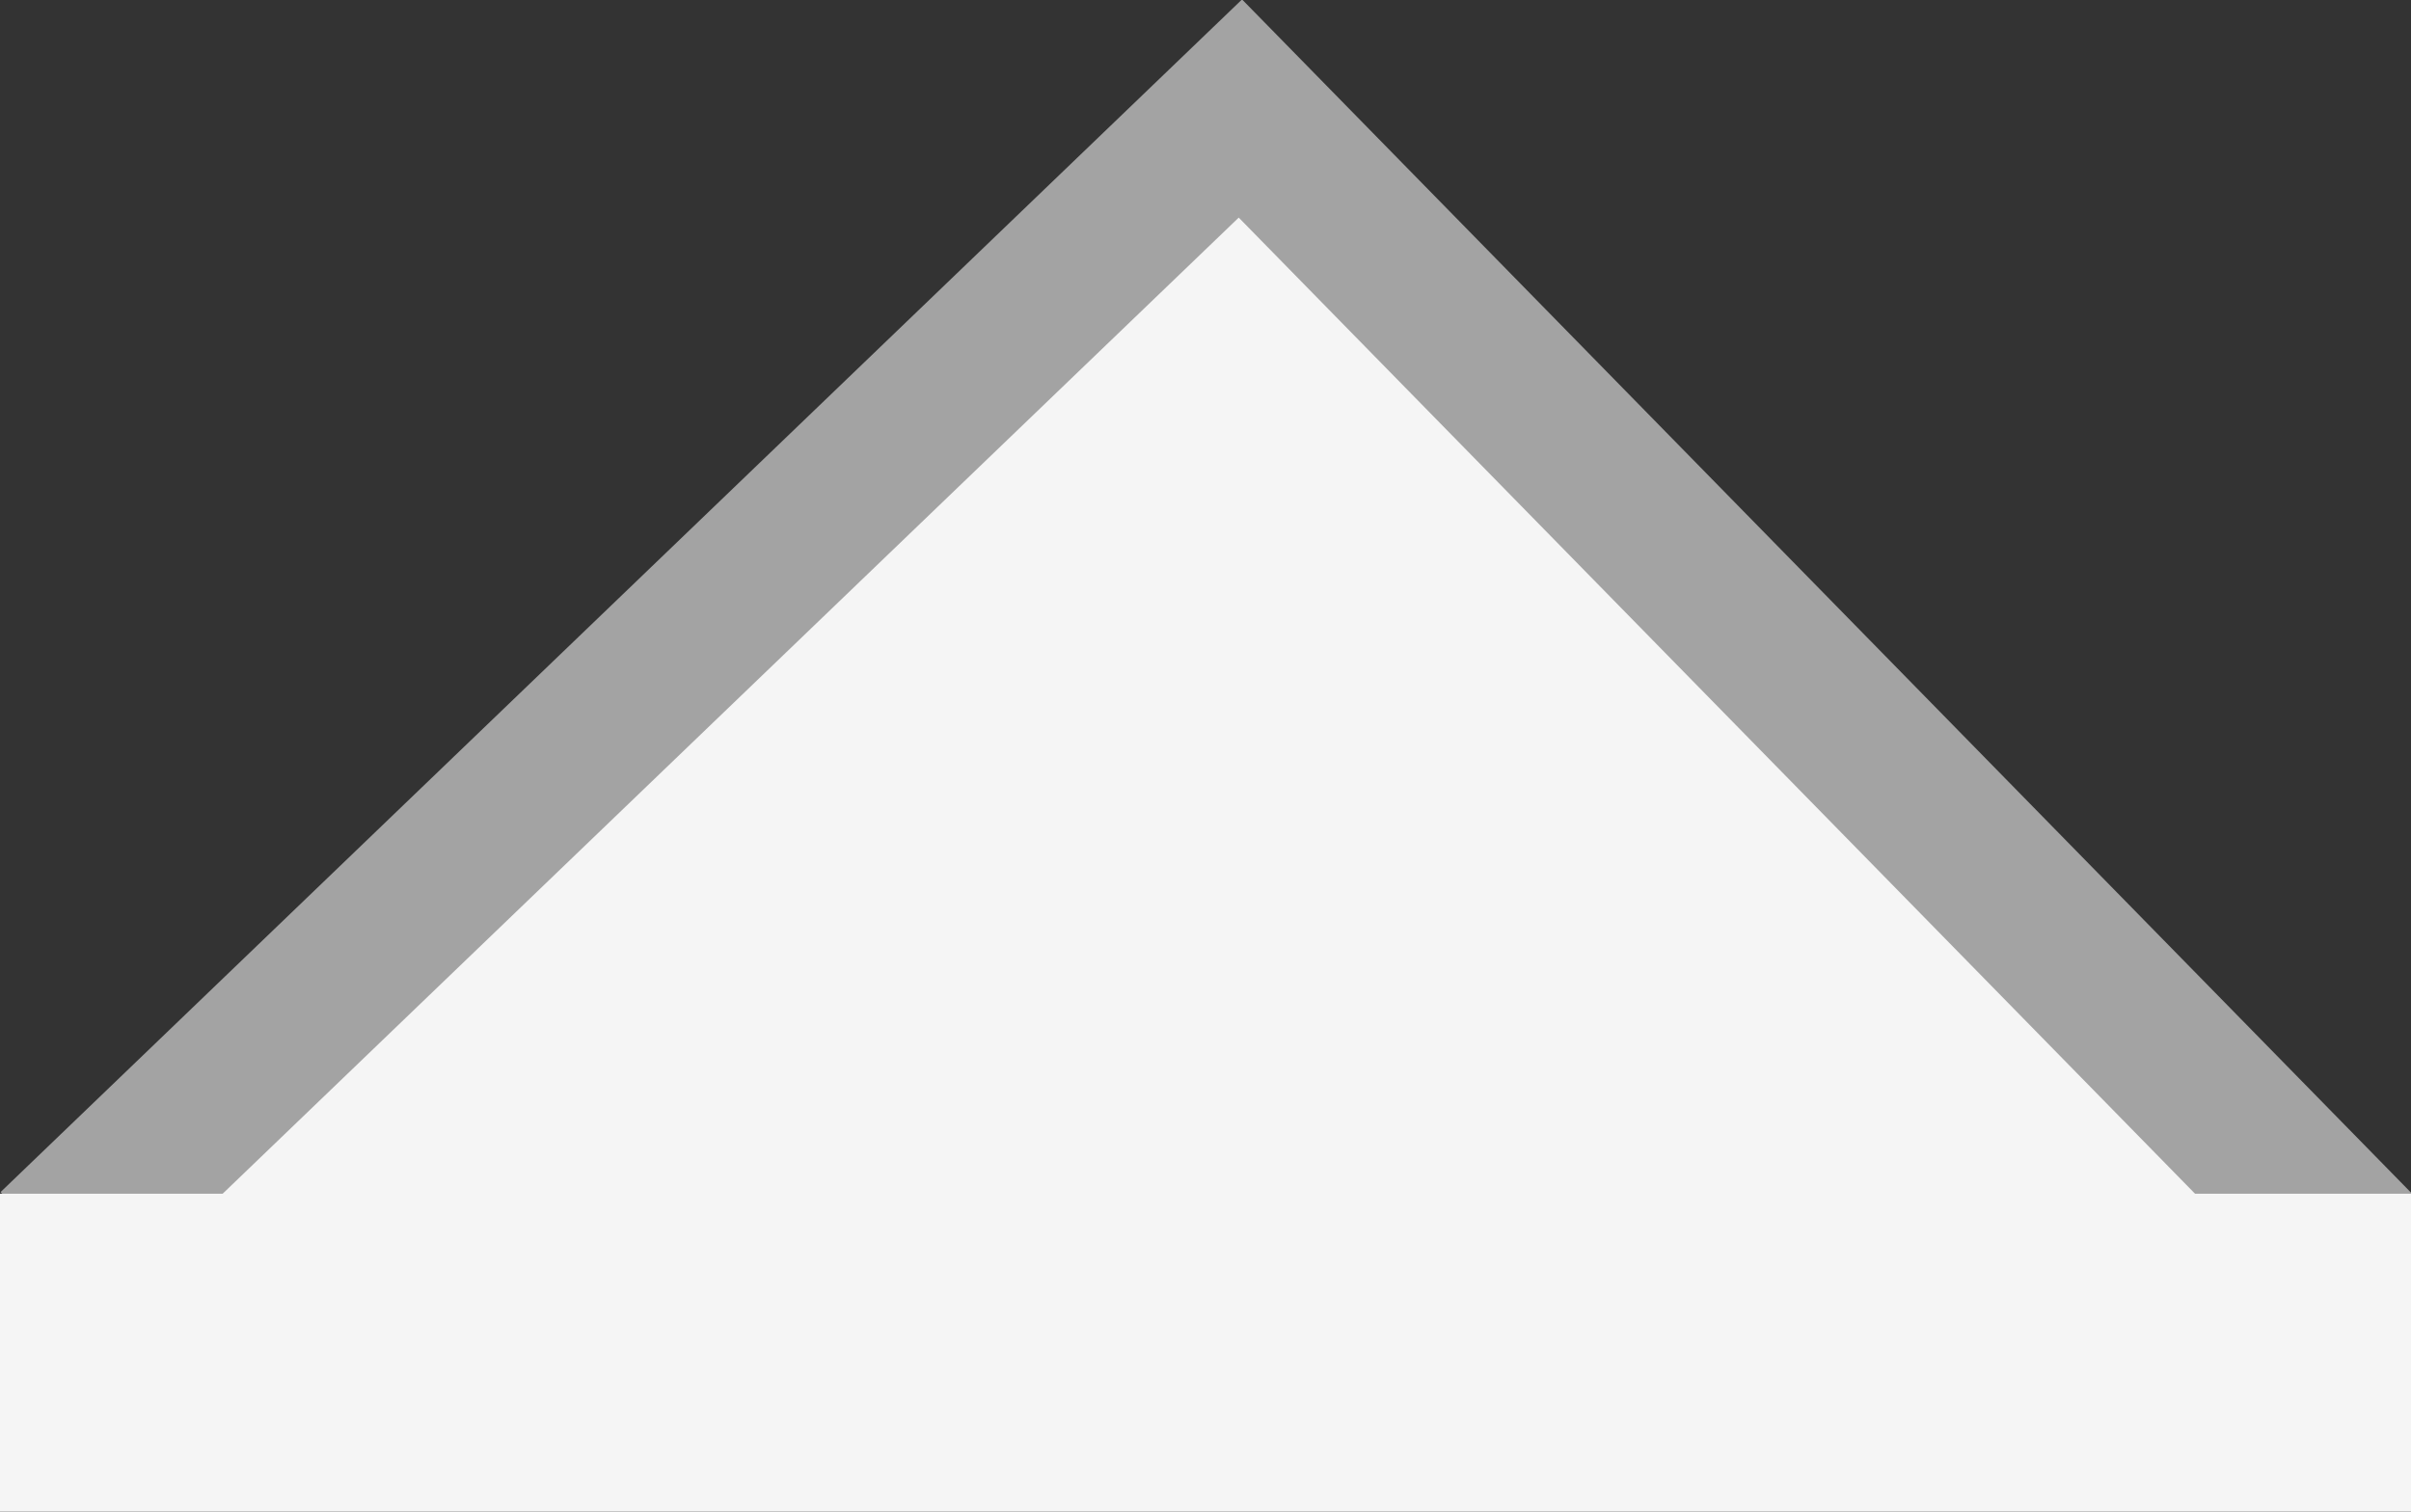 <?xml version="1.0" encoding="utf-8"?>
<!-- Generator: Adobe Illustrator 23.1.1, SVG Export Plug-In . SVG Version: 6.00 Build 0)  -->
<svg version="1.1" id="Ebene_1" xmlns="http://www.w3.org/2000/svg" xmlns:xlink="http://www.w3.org/1999/xlink" x="0px" y="0px"
	 viewBox="0 0 31.1 19.5" style="enable-background:new 0 0 31.1 19.5;" xml:space="preserve">
<rect x="0" y="0" width="31.1" height="19.5" fill="#333333" stroke="none"/>
<style type="text/css">
	.st0{fill:#F5F5F5;stroke:#A3A3A3;stroke-width:2;stroke-miterlimit:10;}
	.st1{fill:#F5F5F5;}
</style>
<path class="st0" d="M30.4,16.1L16,1.4L0.7,16.1"/>
<rect x="0" y="15.4" class="st1" width="31.1" height="4.1"/>
</svg>
